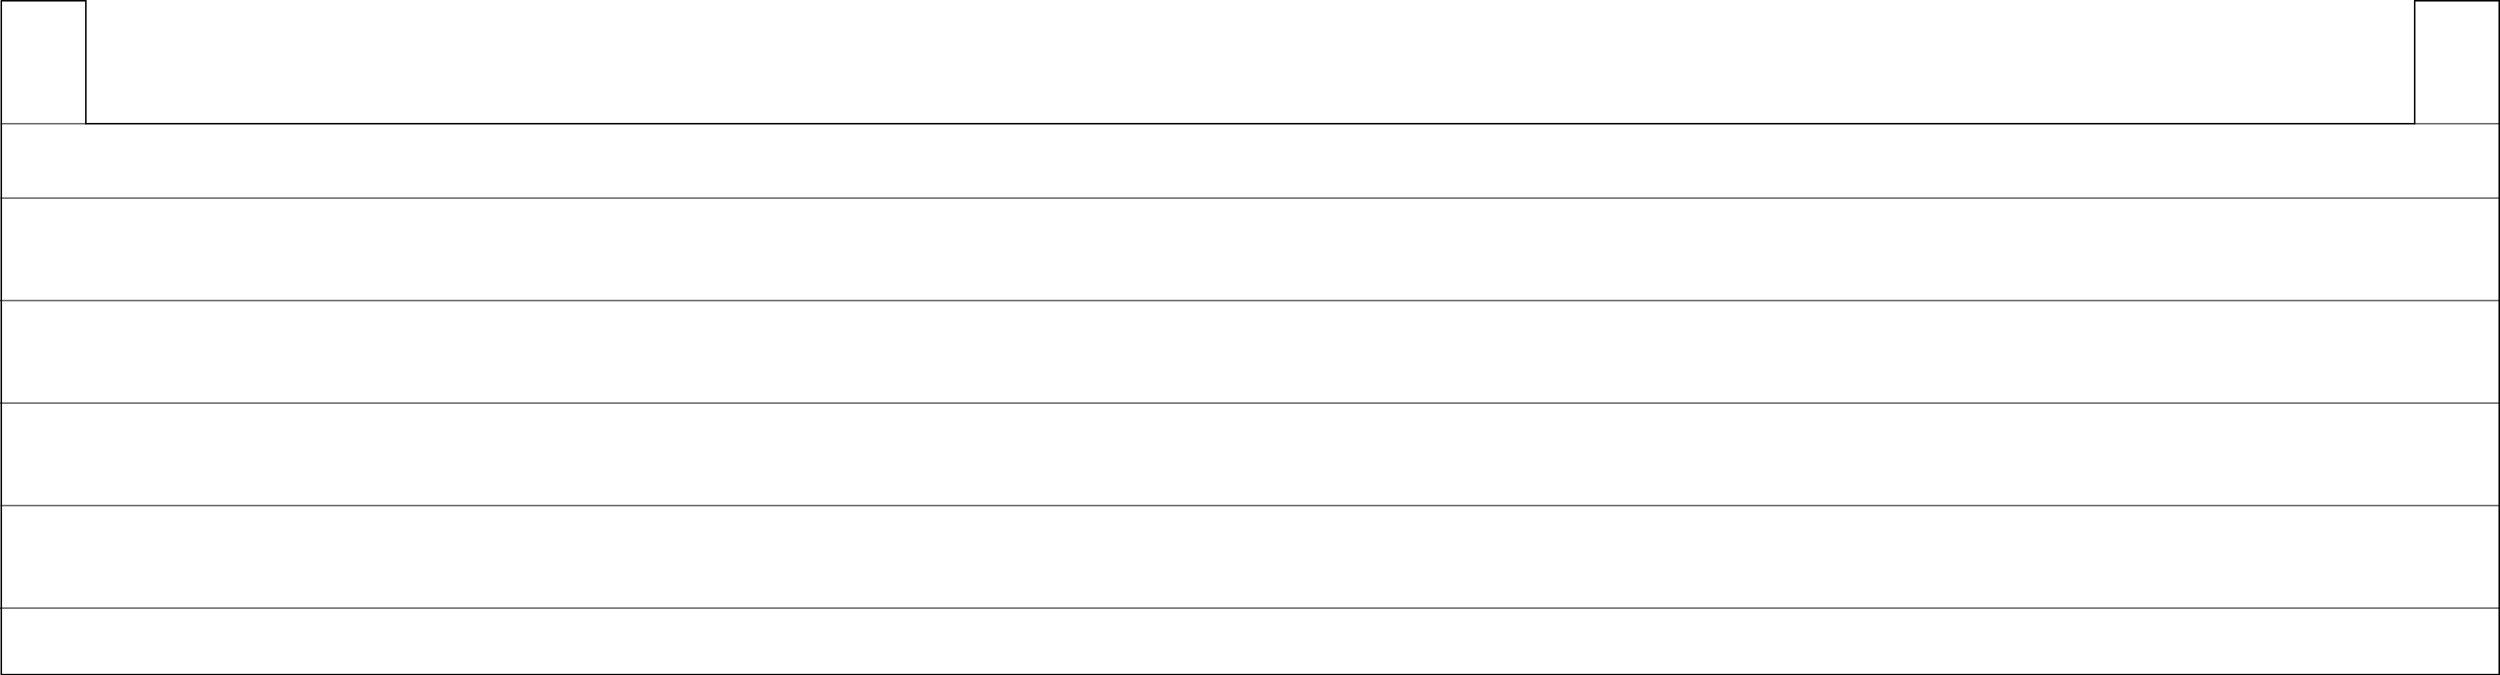 <?xml version="1.0" encoding="UTF-8" standalone="no"?>
<svg xmlns:xlink="http://www.w3.org/1999/xlink" height="443.25px" width="1640.8px" xmlns="http://www.w3.org/2000/svg">
  <g transform="matrix(1.0, 0.0, 0.0, 1.0, 820.4, 221.65)">
    <path d="M819.9 -140.45 L819.9 -91.65 819.9 -24.4 819.9 42.9 819.9 110.15 819.9 177.45 819.9 221.1 -819.55 221.1 -819.55 177.45 -819.55 110.15 -819.55 42.9 -819.55 -24.4 -819.55 -91.65 -819.55 -140.45 -764.05 -140.45 -819.55 -140.45 -819.55 -221.15 -764.05 -221.15 -764.05 -140.45 764.4 -140.45 819.9 -140.45 764.4 -140.45 764.4 -221.15 819.9 -221.15 819.9 -140.45 M819.9 -91.65 L-819.55 -91.65 819.9 -91.65 M819.9 -24.4 L-819.55 -24.4 819.9 -24.4 M819.9 110.15 L-819.55 110.15 819.9 110.15 M-819.55 177.45 L819.9 177.45 -819.55 177.45 M-819.55 42.9 L819.9 42.9 -819.55 42.9" fill="#ffffff" fill-opacity="0.0" fill-rule="evenodd" stroke="none"/>
    <path d="M819.9 221.1 L-819.55 221.1 -819.55 177.45 M764.4 -221.15 L819.9 -221.15 819.9 -140.45 M-819.55 -221.15 L-764.05 -221.15 -764.05 -140.45" fill="none" stroke="#000000" stroke-linecap="butt" stroke-linejoin="miter-clip" stroke-miterlimit="4.0" stroke-width="1.0"/>
    <path d="M819.9 -140.45 L819.9 -91.65 819.9 -24.4 819.9 42.9 819.9 110.15 819.9 177.45 819.9 221.1 M764.4 -140.45 L-764.05 -140.45 M-819.55 -140.45 L-819.55 -91.65 -819.55 -24.4 -819.55 42.9 -819.55 110.15 -819.55 177.45 M764.4 -140.45 L764.4 -221.15 M-819.55 -140.45 L-819.55 -221.15" fill="none" stroke="#000000" stroke-linecap="round" stroke-linejoin="miter-clip" stroke-miterlimit="4.0" stroke-width="1.0"/>
    <path d="M-819.55 177.45 L-819.9 177.45 M-819.55 -24.4 L-819.9 -24.4 M-819.55 42.9 L-819.9 42.9" fill="none" stroke="#000000" stroke-linecap="round" stroke-linejoin="miter-clip" stroke-miterlimit="4.0" stroke-opacity="0.6" stroke-width="1.0"/>
    <path d="M819.9 -140.45 L764.4 -140.45 M-764.05 -140.45 L-819.55 -140.45 M-819.55 -91.65 L819.9 -91.65 M-819.55 -24.4 L819.9 -24.4 M-819.55 110.15 L819.9 110.15 M819.9 177.45 L-819.55 177.45 M819.9 42.9 L-819.55 42.9" fill="none" stroke="#000000" stroke-linecap="round" stroke-linejoin="miter-clip" stroke-miterlimit="4.0" stroke-opacity="0.6" stroke-width="1.0"/>
    <path d="M-819.9 -91.65 L-819.55 -91.65 M-819.9 110.15 L-819.55 110.15" fill="none" stroke="#000000" stroke-linecap="butt" stroke-linejoin="miter-clip" stroke-miterlimit="4.0" stroke-opacity="0.6" stroke-width="1.0"/>
  </g>
</svg>
